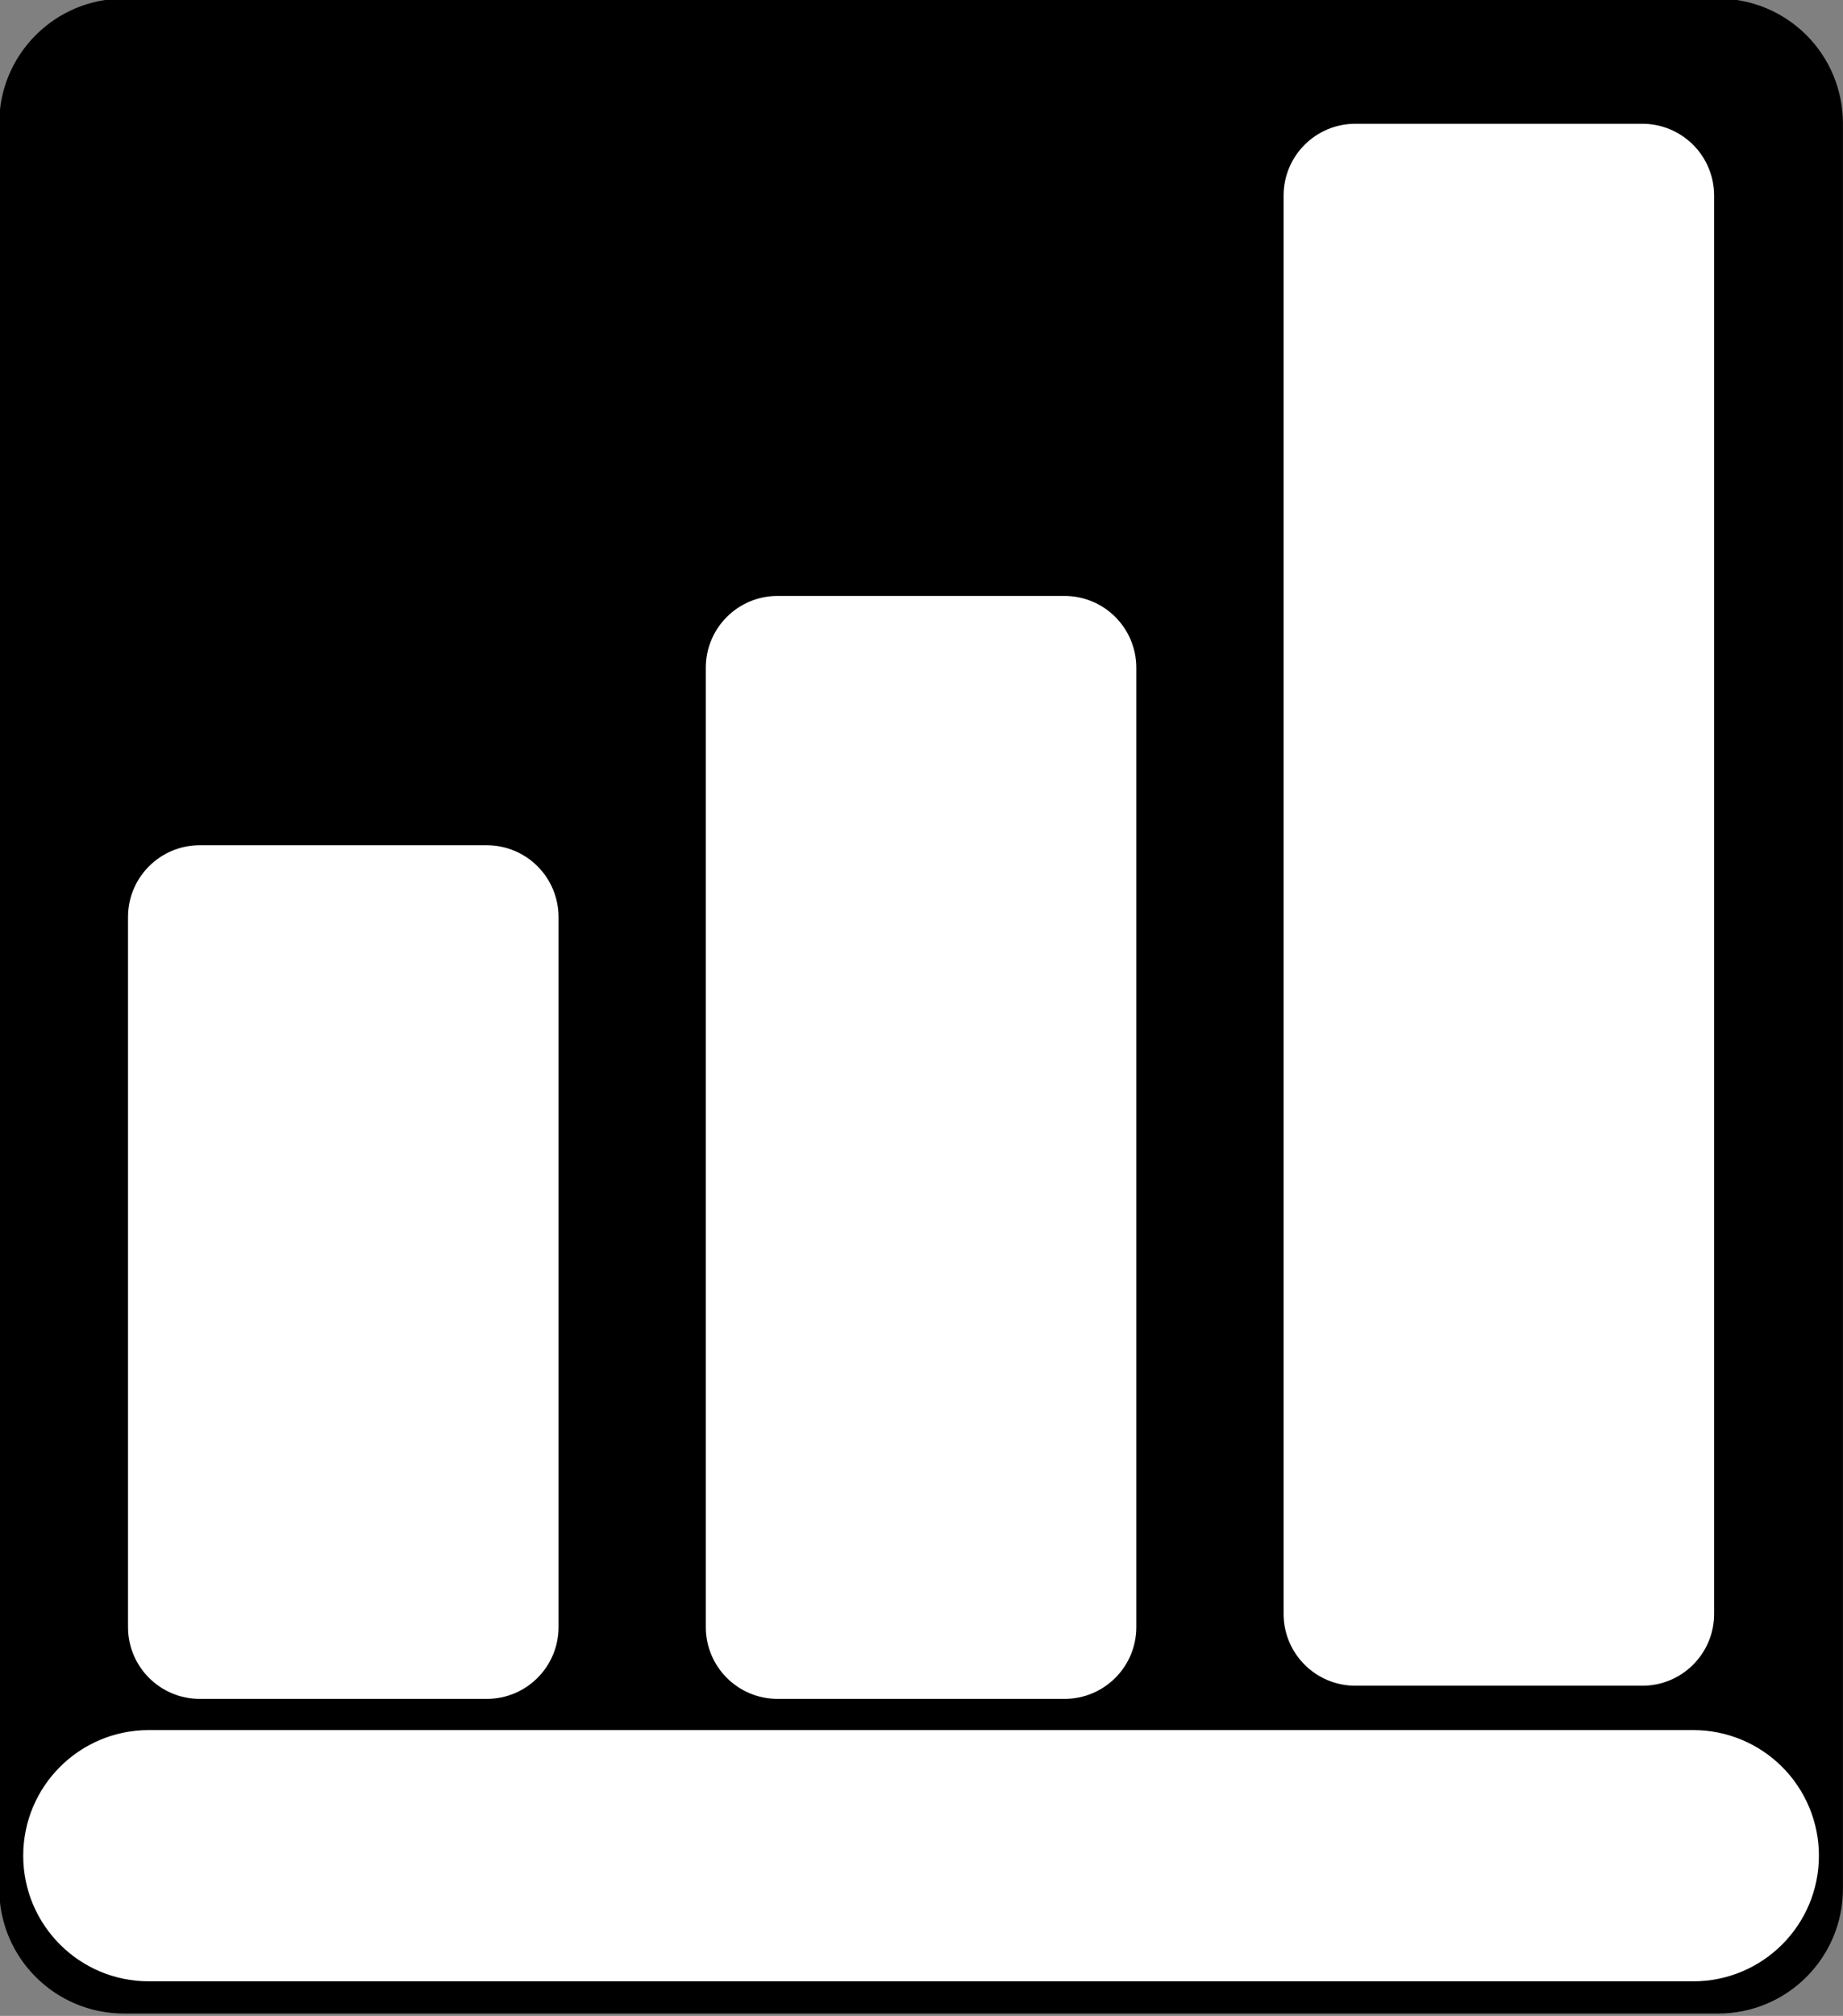 <svg version="1.1" viewBox="0.0 0.0 650.703 711.58" fill="none" stroke="none" stroke-linecap="square" stroke-miterlimit="10" xmlns:xlink="http://www.w3.org/1999/xlink" xmlns="http://www.w3.org/2000/svg"><rect x="0.0" y="0.0" width="650.703" height="711.58" fill="#808080" stroke="none"/><clipPath id="p.0"><path d="m0 0l650.703 0l0 711.58l-650.703 0l0 -711.58z" clip-rule="nonzero"/></clipPath><g clip-path="url(#p.0)"><path fill="#000000" fill-opacity="0.0" d="m0 0l650.703 0l0 711.58l-650.703 0z" fill-rule="evenodd"/><path fill="#000000" d="m0.227 43.527l0 0c0 -24.039 19.488 -43.527 43.527 -43.527l562.898 0c11.544 0 22.615 4.586 30.778 12.749c8.163 8.163 12.749 19.234 12.749 30.778l0 623.182c0 24.039 -19.488 43.527 -43.527 43.527l-562.898 0l0 0c-24.039 0 -43.527 -19.488 -43.527 -43.527z" fill-rule="evenodd"/><path stroke="#000000" stroke-width="1.0" stroke-linejoin="round" stroke-linecap="butt" d="m0.227 43.527l0 0c0 -24.039 19.488 -43.527 43.527 -43.527l562.898 0c11.544 0 22.615 4.586 30.778 12.749c8.163 8.163 12.749 19.234 12.749 30.778l0 623.182c0 24.039 -19.488 43.527 -43.527 43.527l-562.898 0l0 0c-24.039 0 -43.527 -19.488 -43.527 -43.527z" fill-rule="evenodd"/><path fill="#ffffff" d="m9.199 655.026l0 0c0 -23.935 19.403 -43.339 43.339 -43.339l545.323 0c11.494 0 22.517 4.566 30.645 12.694c8.128 8.128 12.694 19.151 12.694 30.645l0 0l0 0c0 23.935 -19.403 43.339 -43.339 43.339l-545.323 0c-23.935 0 -43.339 -19.403 -43.339 -43.339z" fill-rule="evenodd"/><path stroke="#ffffff" stroke-width="2.0" stroke-linejoin="round" stroke-linecap="butt" d="m9.199 655.026l0 0c0 -23.935 19.403 -43.339 43.339 -43.339l545.323 0c11.494 0 22.517 4.566 30.645 12.694c8.128 8.128 12.694 19.151 12.694 30.645l0 0l0 0c0 23.935 -19.403 43.339 -43.339 43.339l-545.323 0c-23.935 0 -43.339 -19.403 -43.339 -43.339z" fill-rule="evenodd"/><path fill="#ffffff" d="m45.199 323.688l0 0c0 -13.991 11.342 -25.334 25.334 -25.334l101.332 0l0 0c6.719 0 13.163 2.669 17.914 7.42c4.751 4.751 7.42 11.195 7.42 17.914l0 250.655c0 13.992 -11.342 25.334 -25.334 25.334l-101.332 0c-13.991 0 -25.334 -11.342 -25.334 -25.334z" fill-rule="evenodd"/><path fill="#ffffff" d="m249.199 235.688l0 0c0 -13.992 11.342 -25.334 25.334 -25.334l101.332 0l0 0c6.719 0 13.163 2.669 17.914 7.42c4.751 4.751 7.42 11.195 7.42 17.914l0 338.655c0 13.992 -11.342 25.334 -25.334 25.334l-101.332 0c-13.992 0 -25.334 -11.342 -25.334 -25.334z" fill-rule="evenodd"/><path fill="#ffffff" d="m453.199 69.022l0 0c0 -13.991 11.342 -25.334 25.334 -25.334l101.332 0l0 0c6.719 0 13.163 2.669 17.914 7.42c4.751 4.751 7.42 11.195 7.42 17.914l0 500.671c0 13.992 -11.342 25.334 -25.334 25.334l-101.332 0c-13.992 0 -25.334 -11.342 -25.334 -25.334z" fill-rule="evenodd"/></g></svg>